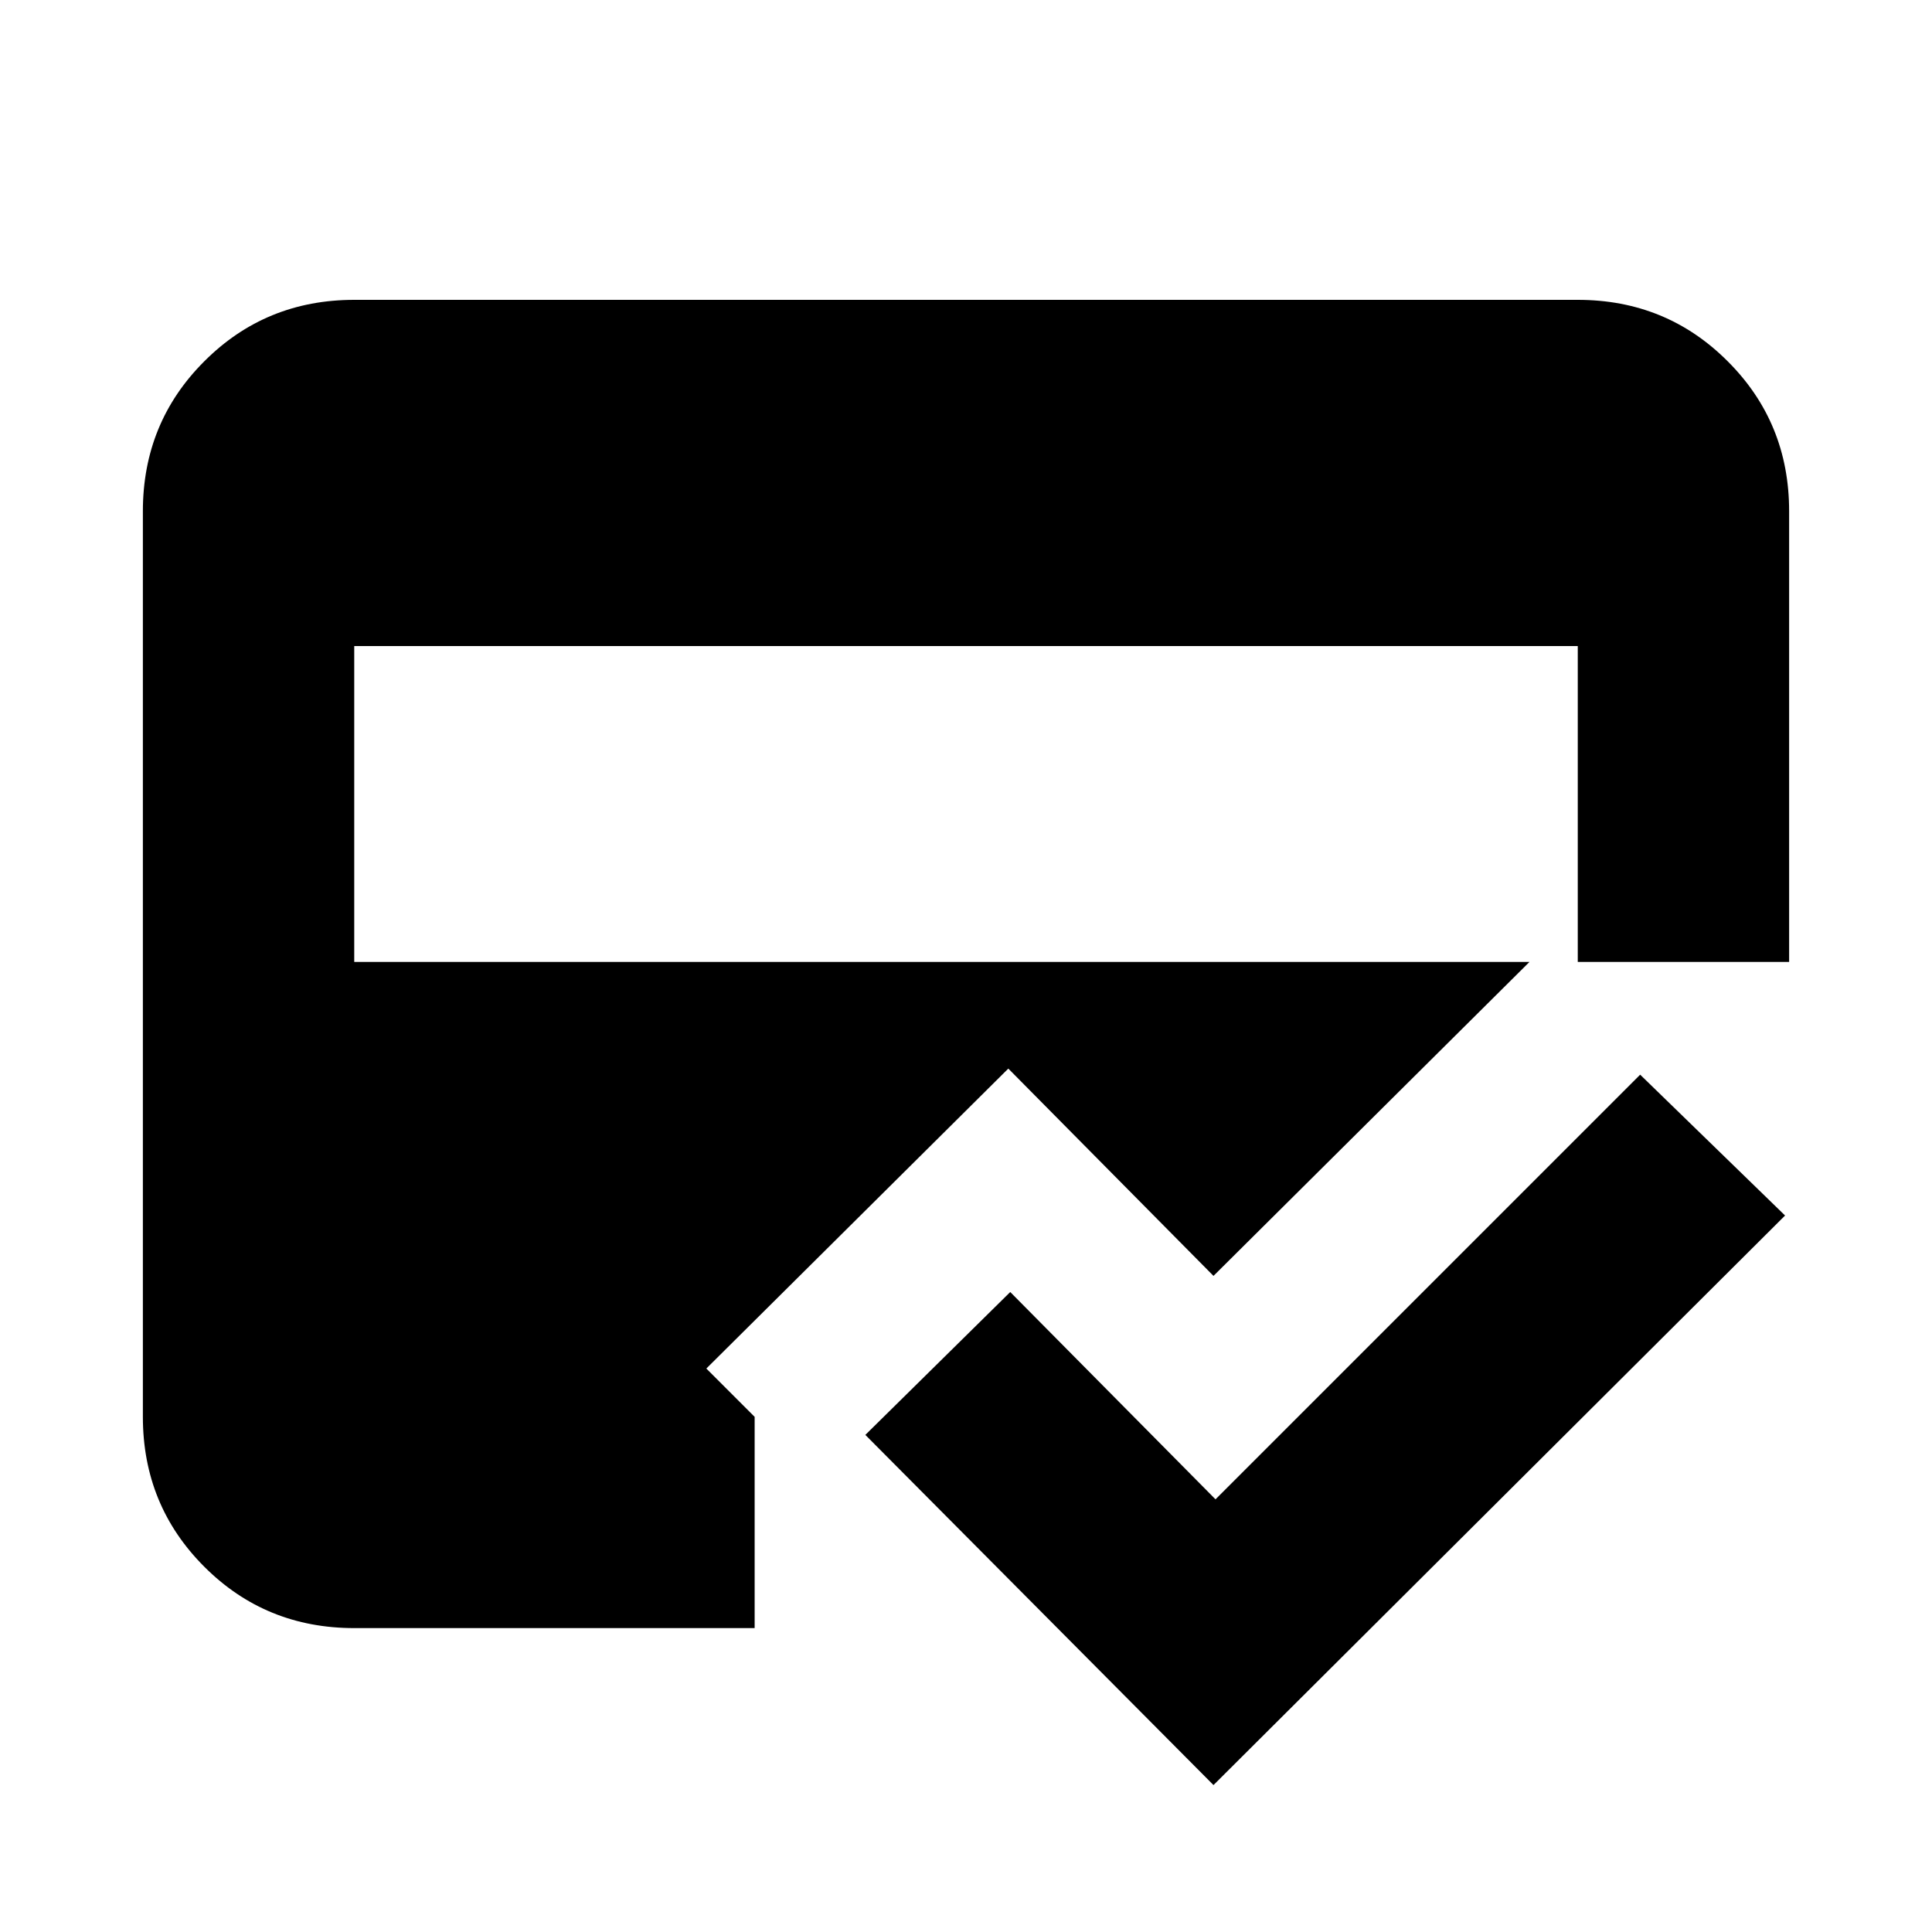 <svg xmlns="http://www.w3.org/2000/svg" height="20" width="20"><path d="M12.562 18.479 8.958 14.854 10.458 13.375 12.583 15.521 16.979 11.125 18.479 12.583ZM3.667 6.688V9.958H16.333V6.688ZM1.479 5.292Q1.479 4.375 2.115 3.74Q2.75 3.104 3.667 3.104H16.333Q17.25 3.104 17.885 3.74Q18.521 4.375 18.521 5.292V9.958H15.833L12.562 13.208L10.438 11.062L7.312 14.167L7.812 14.667V16.854H3.667Q2.75 16.854 2.115 16.219Q1.479 15.583 1.479 14.667Z"/></svg>